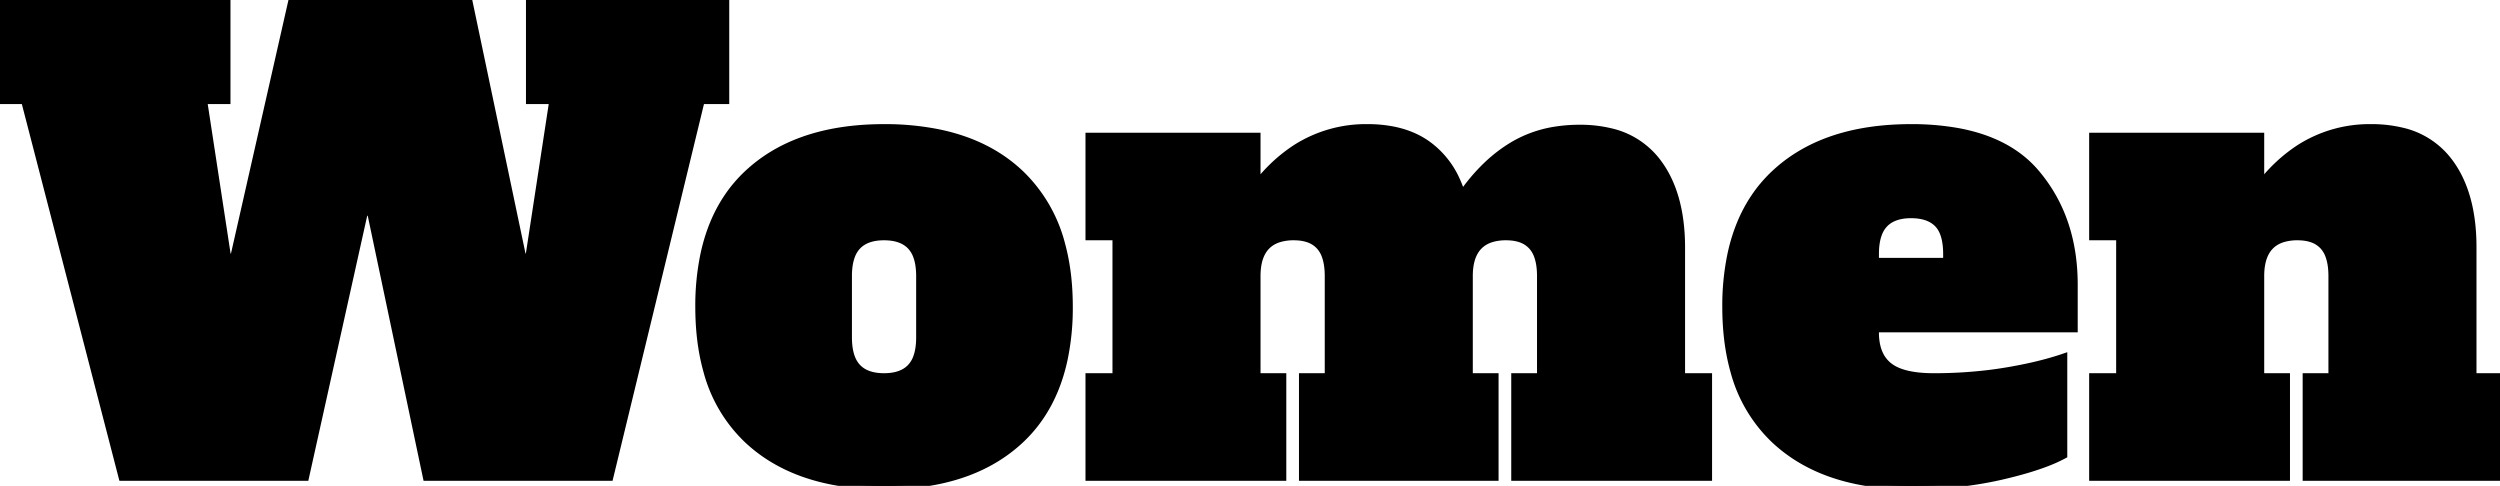 <svg width="407.5" height="79.201" viewBox="0 0 407.5 79.201" xmlns="http://www.w3.org/2000/svg"><g id="svgGroup" stroke-linecap="round" fill-rule="evenodd" font-size="9pt" stroke="#000" stroke-width="0.3mm" fill="#000" style="stroke:#000;stroke-width:0.3mm;fill:#000"><path d="M 86.3 16.4 L 86.3 0 L 118.3 0 L 118.3 16.4 L 114.3 16.4 L 99.4 77.8 L 69.5 77.8 L 60.4 34.6 L 59.4 34.6 L 49.8 77.8 L 19.9 77.8 L 4 16.4 L 0 16.4 L 0 0 L 37 0 L 37 16.4 L 33.2 16.4 L 37.1 41.9 L 38.1 41.9 L 47.6 0 L 76.4 0 L 85.2 41.9 L 86.2 41.9 L 90.1 16.4 L 86.3 16.4 Z M 274.1 61.4 L 278.5 61.4 L 278.5 77.8 L 246.9 77.8 L 246.9 61.4 L 251.1 61.4 L 251.1 45 Q 251.1 43.034 250.603 41.689 A 4.692 4.692 0 0 0 249.7 40.15 A 4.417 4.417 0 0 0 247.682 38.897 Q 246.964 38.674 246.096 38.619 A 9.323 9.323 0 0 0 245.5 38.6 A 8.086 8.086 0 0 0 243.089 38.929 Q 239.5 40.05 239.5 45 L 239.5 61.4 L 243.7 61.4 L 243.7 77.8 L 212.3 77.8 L 212.3 61.4 L 216.5 61.4 L 216.5 45 Q 216.5 43.034 216.003 41.689 A 4.692 4.692 0 0 0 215.1 40.15 A 4.417 4.417 0 0 0 213.082 38.897 Q 212.364 38.674 211.496 38.619 A 9.323 9.323 0 0 0 210.9 38.6 A 8.086 8.086 0 0 0 208.489 38.929 Q 204.9 40.05 204.9 45 L 204.9 61.4 L 209.1 61.4 L 209.1 77.8 L 177.5 77.8 L 177.5 61.4 L 181.9 61.4 L 181.9 38.6 L 177.5 38.6 L 177.5 22.2 L 204.9 22.2 L 204.9 30 A 25.708 25.708 0 0 1 211.074 24.216 A 21.191 21.191 0 0 1 222.9 20.8 A 21.372 21.372 0 0 1 227.159 21.201 Q 229.828 21.744 231.917 23.021 A 12.74 12.74 0 0 1 232.85 23.65 A 14.494 14.494 0 0 1 237.426 29.392 A 18.901 18.901 0 0 1 238.3 31.7 A 30.66 30.66 0 0 1 242.292 26.976 A 24.263 24.263 0 0 1 246.55 23.7 A 19.369 19.369 0 0 1 253.724 21.173 A 25.234 25.234 0 0 1 257.5 20.9 A 21.039 21.039 0 0 1 262.391 21.434 A 13.307 13.307 0 0 1 269.95 26.1 Q 274.1 31.3 274.1 40.4 L 274.1 61.4 Z M 403.1 61.4 L 407.5 61.4 L 407.5 77.8 L 375.9 77.8 L 375.9 61.4 L 380.1 61.4 L 380.1 45 Q 380.1 43.034 379.603 41.689 A 4.692 4.692 0 0 0 378.7 40.15 A 4.417 4.417 0 0 0 376.682 38.897 Q 375.964 38.674 375.096 38.619 A 9.323 9.323 0 0 0 374.5 38.6 A 8.086 8.086 0 0 0 372.089 38.929 Q 368.5 40.05 368.5 45 L 368.5 61.4 L 372.7 61.4 L 372.7 77.8 L 341.1 77.8 L 341.1 61.4 L 345.5 61.4 L 345.5 38.6 L 341.1 38.6 L 341.1 22.2 L 368.5 22.2 L 368.5 30 A 25.708 25.708 0 0 1 374.674 24.216 A 21.191 21.191 0 0 1 386.5 20.8 A 21.039 21.039 0 0 1 391.391 21.334 A 13.307 13.307 0 0 1 398.95 26 Q 403.1 31.2 403.1 40.3 L 403.1 61.4 Z M 338.1 46.4 L 338.1 53.6 L 305.7 53.6 L 305.7 54.2 A 9.836 9.836 0 0 0 305.904 56.274 Q 306.18 57.552 306.828 58.5 A 5.25 5.25 0 0 0 307.9 59.65 Q 310.1 61.4 315.2 61.4 A 74.281 74.281 0 0 0 324.013 60.894 A 65.028 65.028 0 0 0 326.8 60.5 A 73.839 73.839 0 0 0 331.345 59.617 Q 333.578 59.105 335.52 58.49 A 42.312 42.312 0 0 0 336.4 58.2 L 336.4 74.2 A 23.178 23.178 0 0 1 333.895 75.353 Q 330.791 76.584 326.15 77.65 A 61.105 61.105 0 0 1 316.795 79.017 A 74.781 74.781 0 0 1 311.5 79.2 Q 297.3 79.2 289.3 71.75 A 23.877 23.877 0 0 1 282.623 60.499 Q 281.548 56.694 281.347 52.141 A 48.408 48.408 0 0 1 281.3 50 A 40.755 40.755 0 0 1 282.141 41.447 Q 283.278 36.154 285.95 32.177 A 22.48 22.48 0 0 1 289.3 28.25 Q 296.667 21.389 309.292 20.847 A 51.412 51.412 0 0 1 311.5 20.8 A 42.777 42.777 0 0 1 318.81 21.381 Q 327.358 22.867 331.85 28.15 Q 338.1 35.5 338.1 46.4 Z M 144.1 79.2 Q 129.9 79.2 121.9 71.75 A 23.877 23.877 0 0 1 115.223 60.499 Q 114.148 56.694 113.947 52.141 A 48.408 48.408 0 0 1 113.9 50 A 40.755 40.755 0 0 1 114.741 41.447 Q 115.878 36.154 118.55 32.177 A 22.48 22.48 0 0 1 121.9 28.25 Q 129.267 21.389 141.892 20.847 A 51.412 51.412 0 0 1 144.1 20.8 A 44.228 44.228 0 0 1 152.85 21.613 Q 161.092 23.277 166.4 28.35 A 24.414 24.414 0 0 1 173.07 39.894 Q 174.3 44.437 174.3 50 A 40.755 40.755 0 0 1 173.459 58.553 Q 172.322 63.846 169.65 67.823 A 22.48 22.48 0 0 1 166.3 71.75 Q 158.933 78.611 146.308 79.153 A 51.412 51.412 0 0 1 144.1 79.2 Z M 149.9 55 L 149.9 45 Q 149.9 42.983 149.358 41.62 A 4.622 4.622 0 0 0 148.45 40.15 Q 147.186 38.799 144.822 38.626 A 9.858 9.858 0 0 0 144.1 38.6 Q 142.074 38.6 140.755 39.357 A 4.295 4.295 0 0 0 139.75 40.15 A 4.704 4.704 0 0 0 138.785 41.769 Q 138.3 43.092 138.3 45 L 138.3 55 Q 138.3 57.017 138.842 58.38 A 4.622 4.622 0 0 0 139.75 59.85 Q 141.014 61.201 143.378 61.374 A 9.858 9.858 0 0 0 144.1 61.4 Q 146.126 61.4 147.445 60.643 A 4.295 4.295 0 0 0 148.45 59.85 A 4.704 4.704 0 0 0 149.415 58.231 Q 149.9 56.908 149.9 55 Z M 305.7 42.6 L 317.3 42.6 L 317.3 41.4 Q 317.3 38 315.85 36.5 Q 314.4 35 311.5 35 Q 309.474 35 308.155 35.757 A 4.295 4.295 0 0 0 307.15 36.55 A 4.704 4.704 0 0 0 306.185 38.169 Q 305.7 39.492 305.7 41.4 L 305.7 42.6 Z" vector-effect="non-scaling-stroke"/></g></svg>